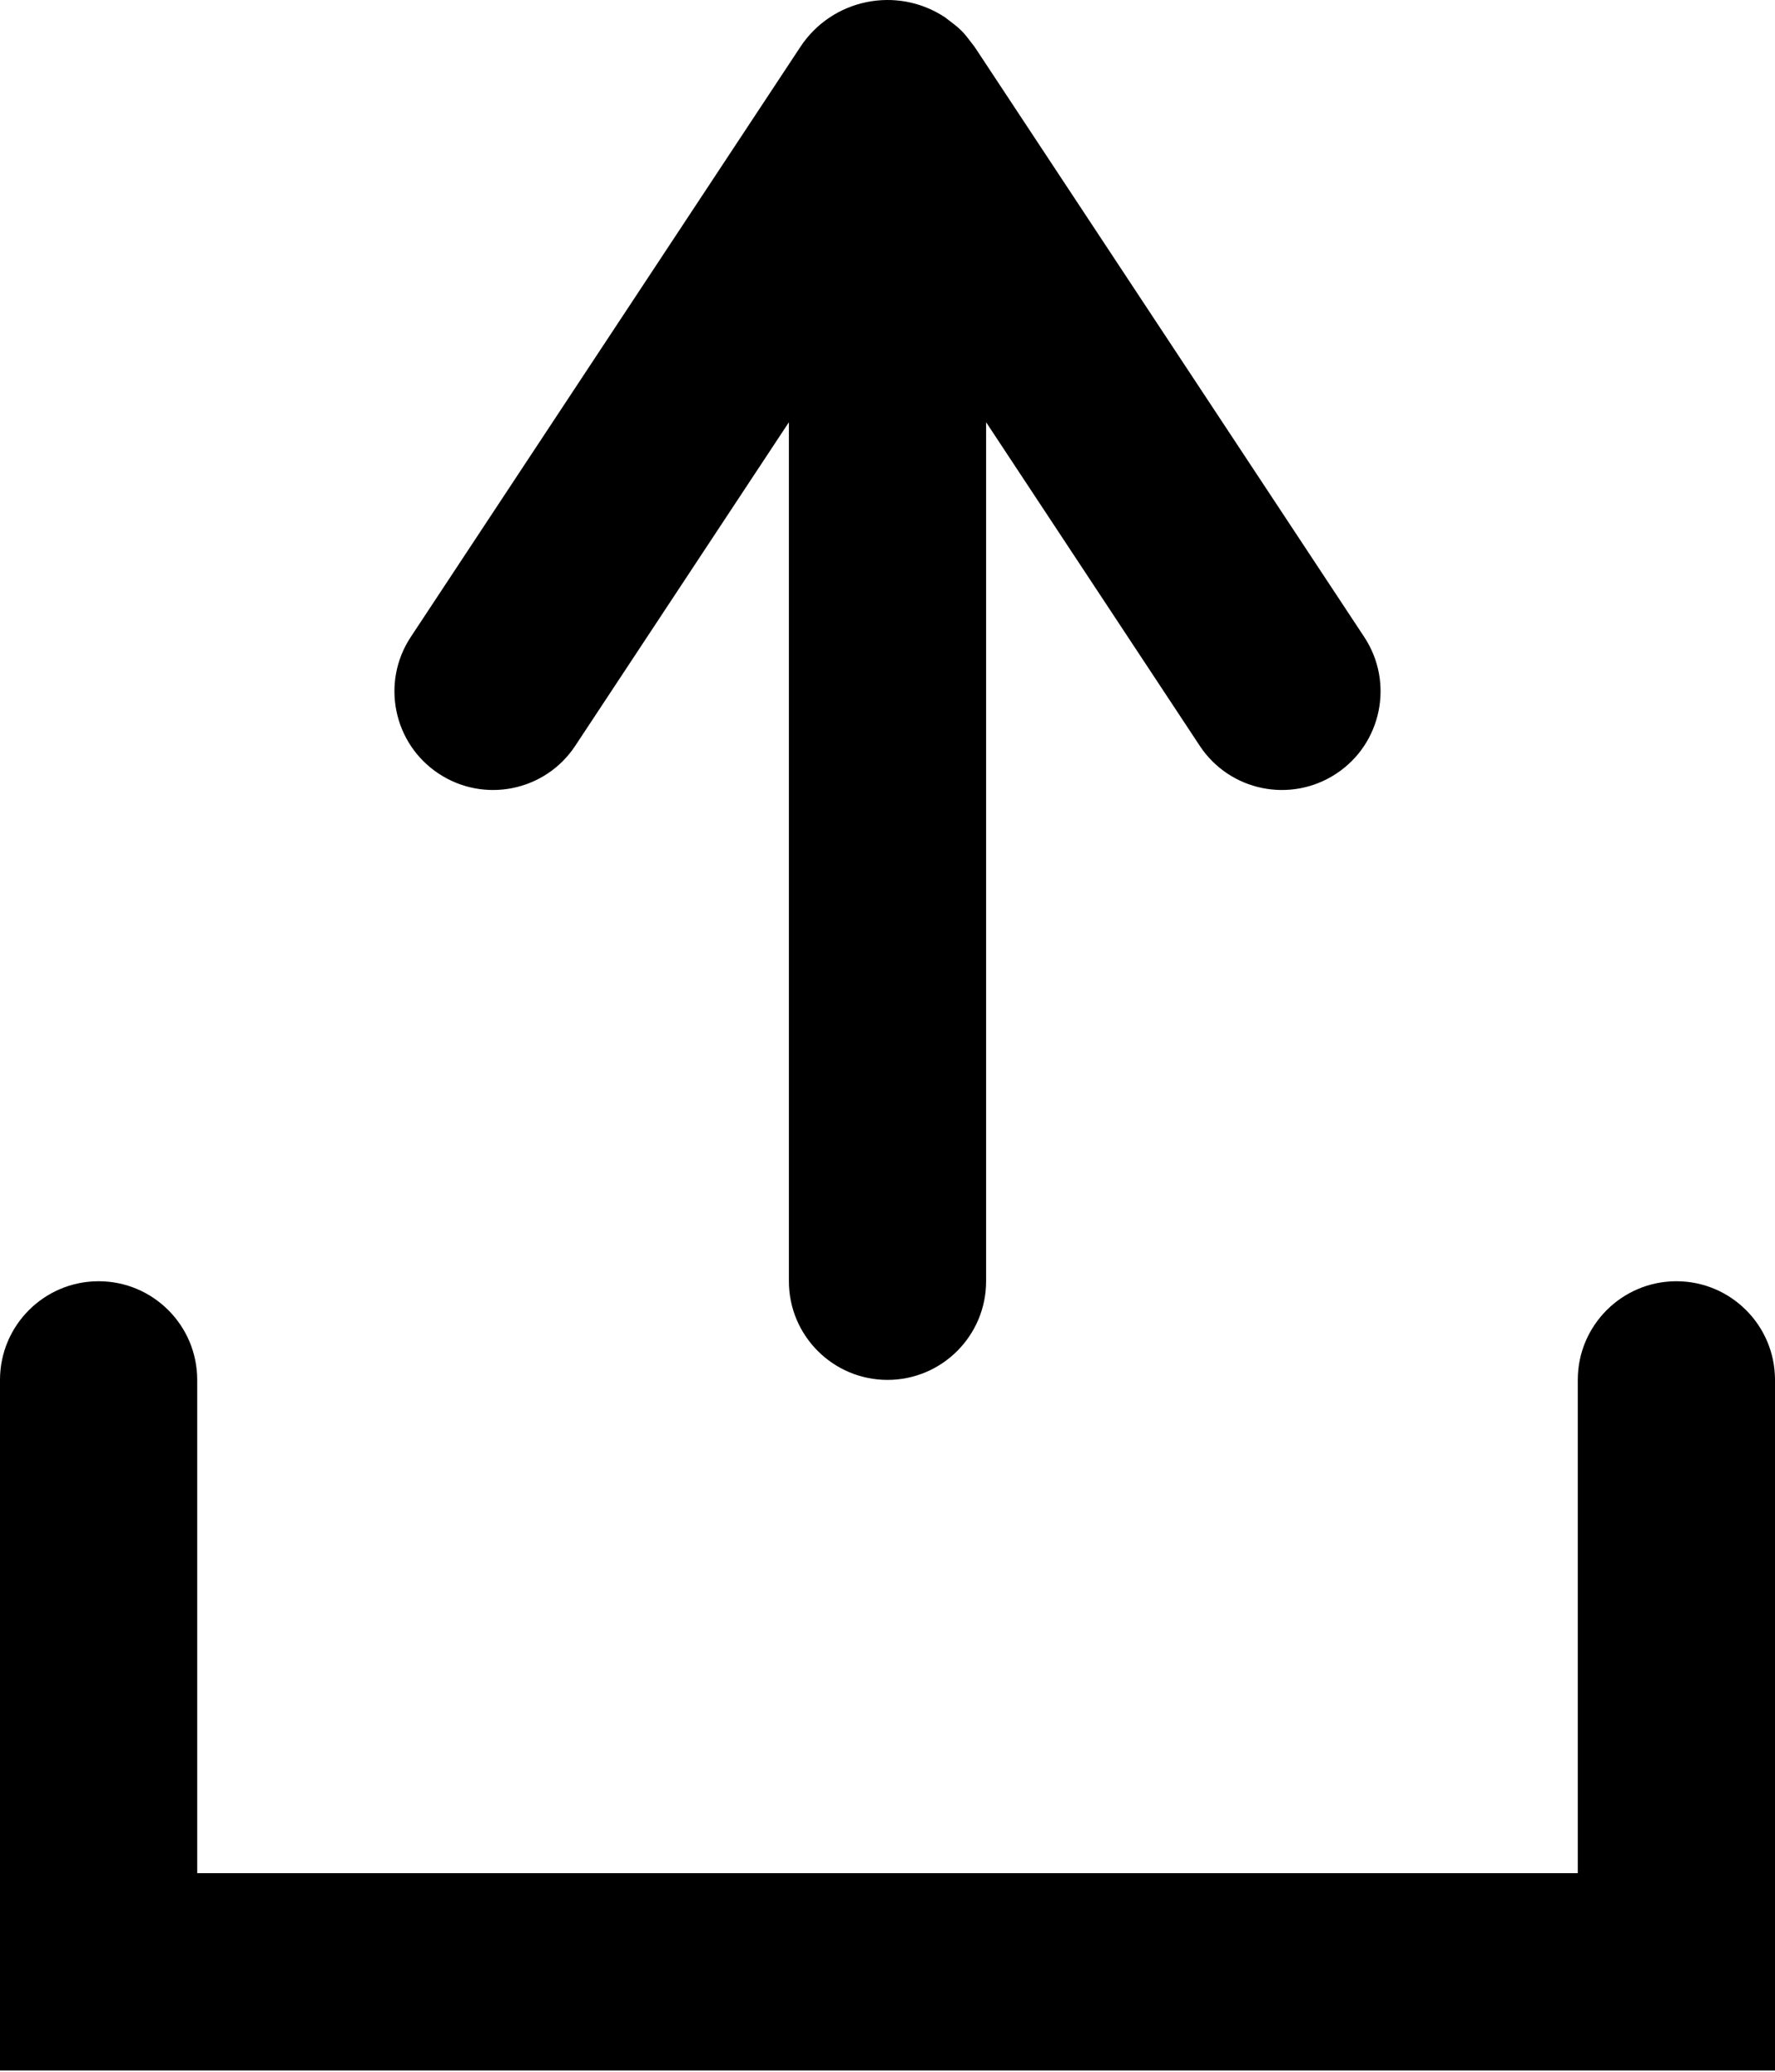 <svg width="18px" height="21px" viewBox="0 0 18 21" version="1.1" xmlns="http://www.w3.org/2000/svg" xmlns:xlink="http://www.w3.org/1999/xlink">
    <path d="M8,4.28 L5.834,7.559 C5.53,8.02 4.91,8.146 4.449,7.842 C3.988,7.538 3.861,6.917 4.166,6.456 L8.116,0.476 C8.438,-0.013 9.096,-0.147 9.584,0.176 C9.755,0.306 9.755,0.306 9.884,0.476 L13.834,6.456 C14.139,6.917 14.012,7.538 13.551,7.842 C13.09,8.146 12.47,8.02 12.166,7.559 L10,4.28 L10,12.987 C10,13.539 9.552,13.987 9,13.987 C8.448,13.987 8,13.539 8,12.987 L8,4.28 Z M16,18.987 L16,13.987 C16,13.435 16.448,12.987 17,12.987 C17.552,12.987 18,13.435 18,13.987 L18,20.987 L0,20.987 L0,13.987 C0,13.435 0.448,12.987 1,12.987 C1.552,12.987 2,13.435 2,13.987 L2,18.987 L16,18.987 Z" id="path-1"></path>
</svg>
